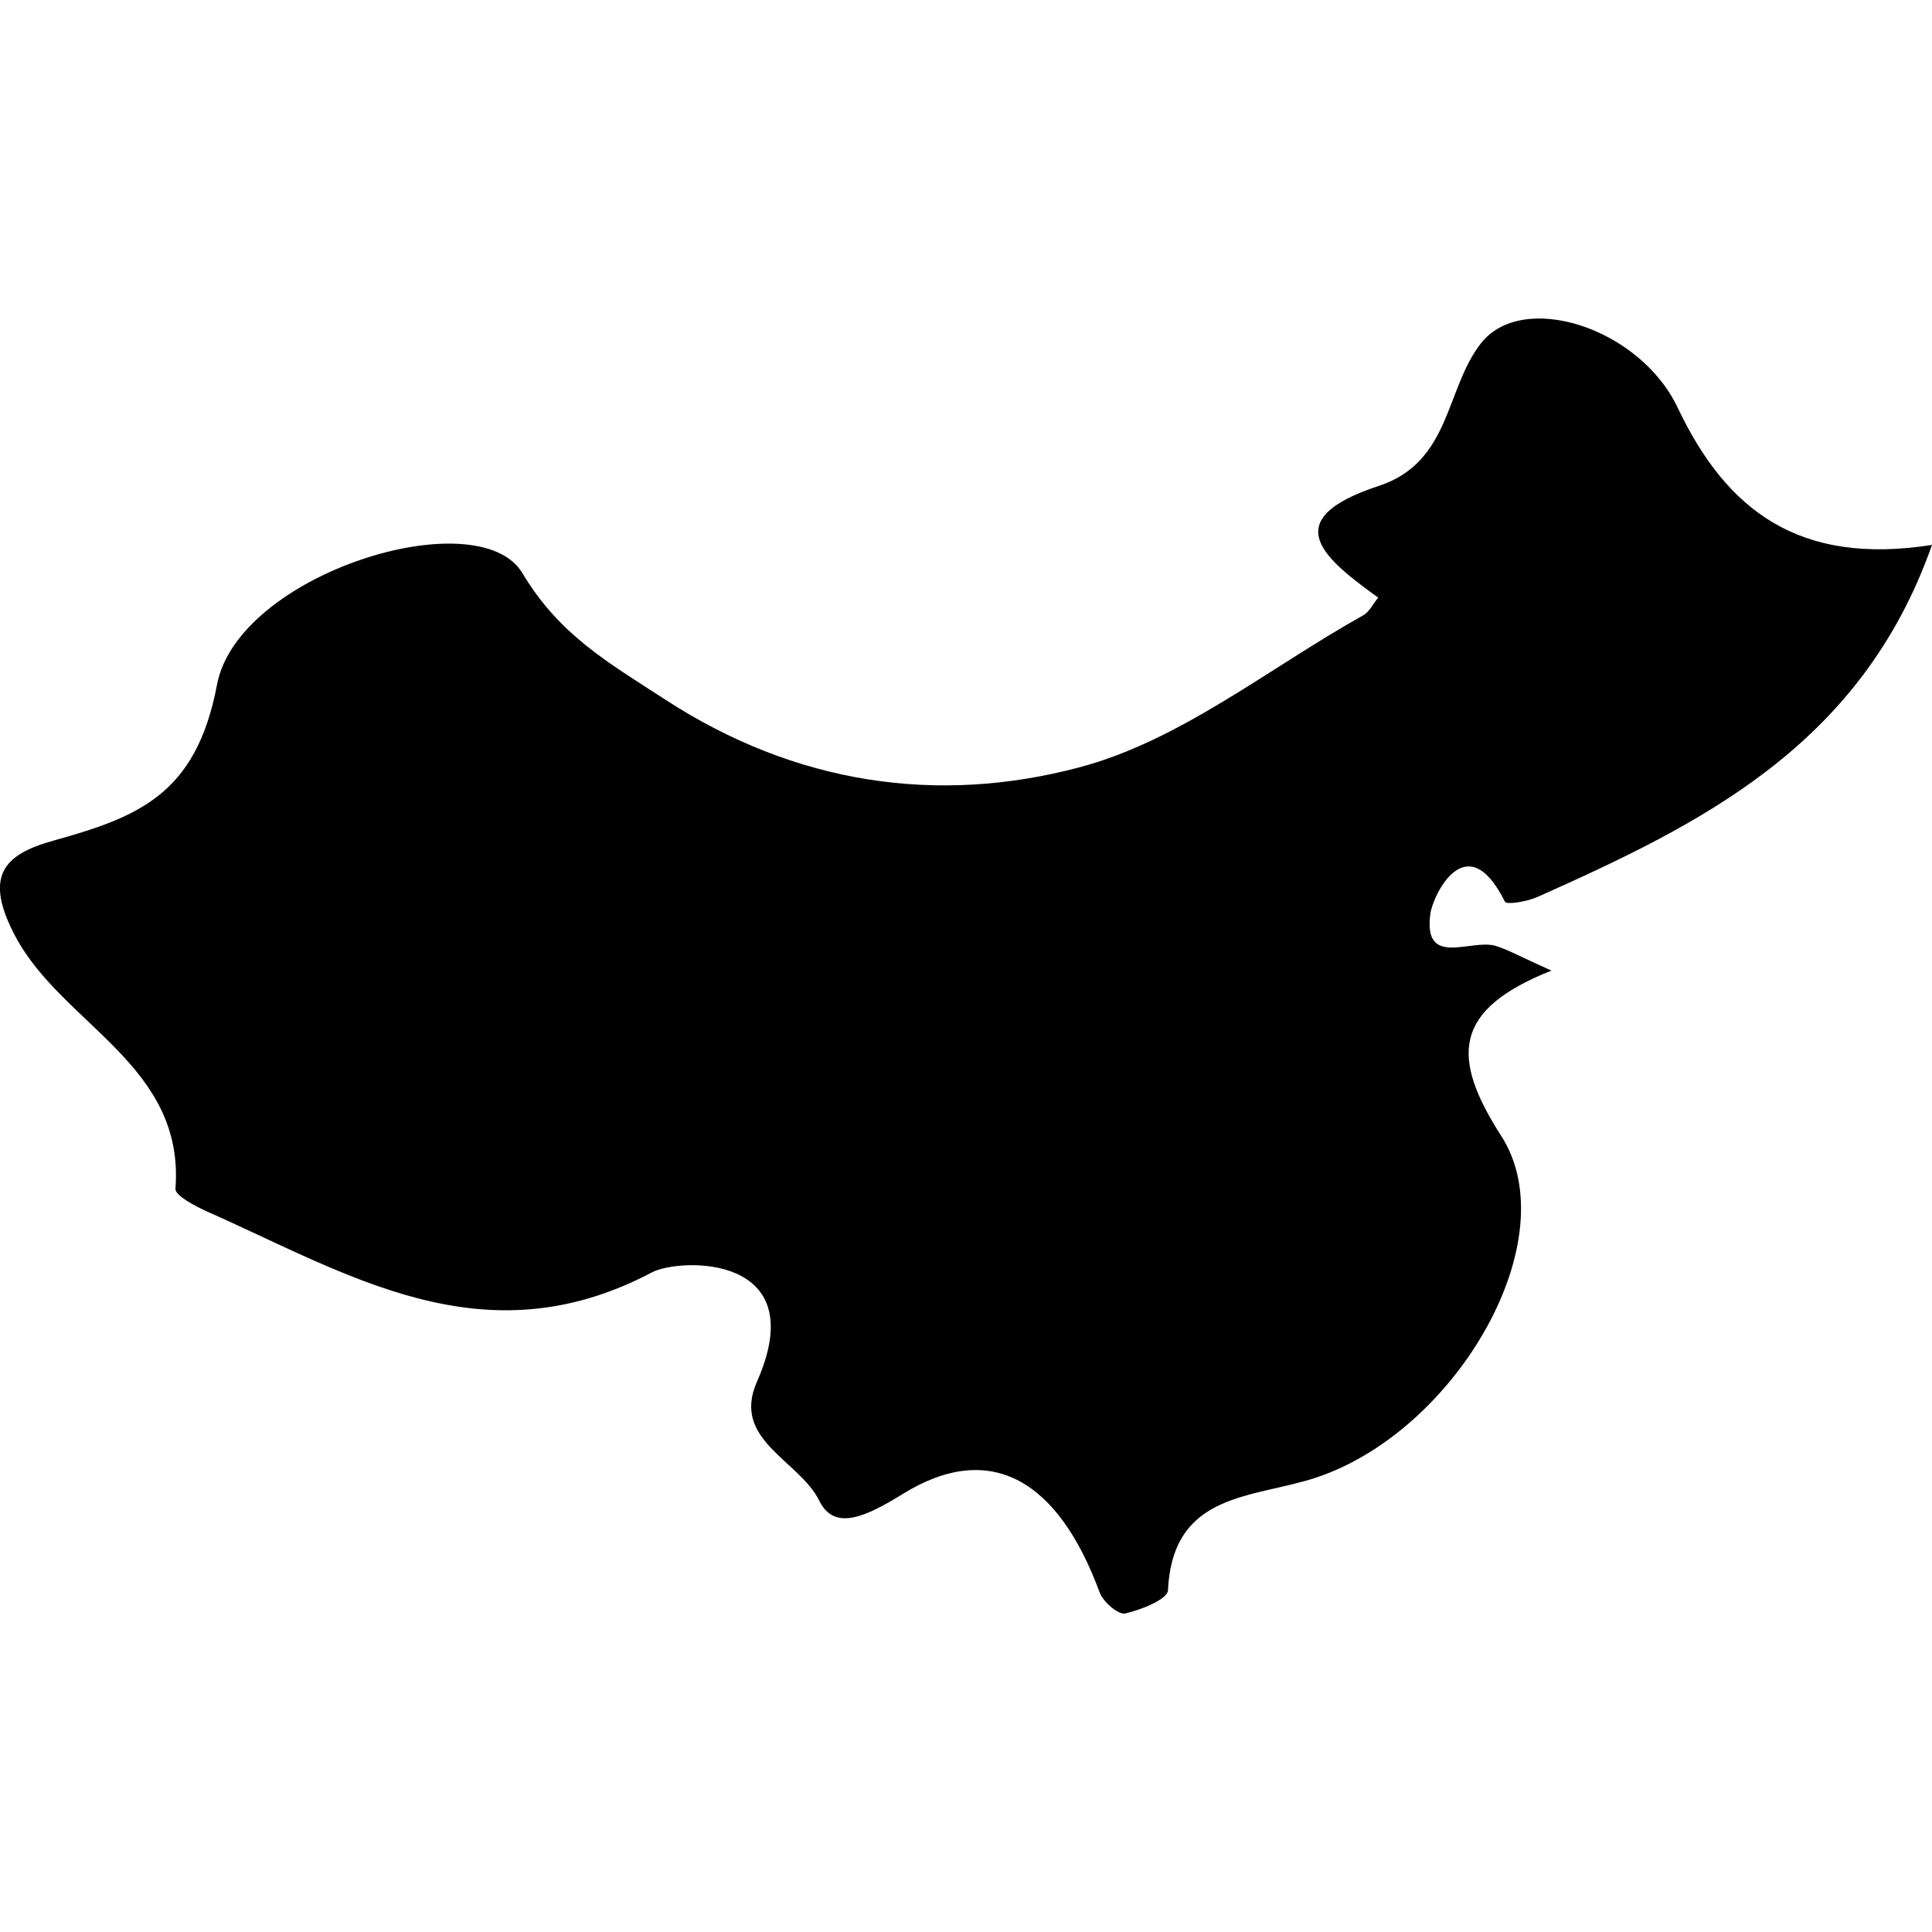 <?xml version="1.0" encoding="iso-8859-1"?>
<!-- Generator: Adobe Illustrator 16.0.0, SVG Export Plug-In . SVG Version: 6.00 Build 0)  -->
<!DOCTYPE svg PUBLIC "-//W3C//DTD SVG 1.1//EN" "http://www.w3.org/Graphics/SVG/1.1/DTD/svg11.dtd">
<svg version="1.1" id="Capa_1" xmlns="http://www.w3.org/2000/svg" xmlns:xlink="http://www.w3.org/1999/xlink" x="0px" y="0px"
	 width="21.209px" height="21.209px" viewBox="0 0 21.209 21.209" style="enable-background:new 0 0 21.209 21.209;"
	 xml:space="preserve">
<g>
	<path d="M1.926,13.05c-0.005,0.074,0.212,0.188,0.343,0.248c1.556,0.688,3.04,1.646,4.887,0.67
		c0.308-0.162,1.776-0.206,1.153,1.202c-0.283,0.641,0.468,0.86,0.686,1.307c0.167,0.338,0.515,0.17,0.916-0.077
		c0.967-0.598,1.709-0.146,2.161,1.082c0.038,0.104,0.206,0.248,0.281,0.23c0.174-0.039,0.464-0.155,0.469-0.255
		c0.052-1.09,0.95-1.007,1.637-1.24c1.538-0.519,2.75-2.616,2.021-3.747c-0.558-0.87-0.527-1.385,0.551-1.815
		c-0.35-0.157-0.475-0.229-0.608-0.27c-0.27-0.086-0.802,0.248-0.721-0.353c0.026-0.198,0.395-0.983,0.819-0.133
		c0.018,0.036,0.245-0.002,0.354-0.051c1.801-0.804,3.558-1.662,4.334-3.866c-1.463,0.23-2.257-0.38-2.793-1.509
		c-0.415-0.874-1.702-1.292-2.161-0.701c-0.389,0.499-0.328,1.302-1.118,1.562c-1.152,0.377-0.576,0.813-0.007,1.227
		c-0.056,0.065-0.097,0.157-0.167,0.195c-1.035,0.579-2.014,1.381-3.127,1.671c-1.541,0.406-3.1,0.188-4.544-0.754
		c-0.617-0.401-1.15-0.701-1.557-1.381C5.251,5.484,2.612,6.296,2.382,7.517C2.153,8.735,1.5,8.972,0.584,9.229
		c-0.539,0.15-0.772,0.384-0.411,1.058C0.692,11.253,2.031,11.695,1.926,13.05z"/>
</g>
<g>
</g>
<g>
</g>
<g>
</g>
<g>
</g>
<g>
</g>
<g>
</g>
<g>
</g>
<g>
</g>
<g>
</g>
<g>
</g>
<g>
</g>
<g>
</g>
<g>
</g>
<g>
</g>
<g>
</g>
</svg>
